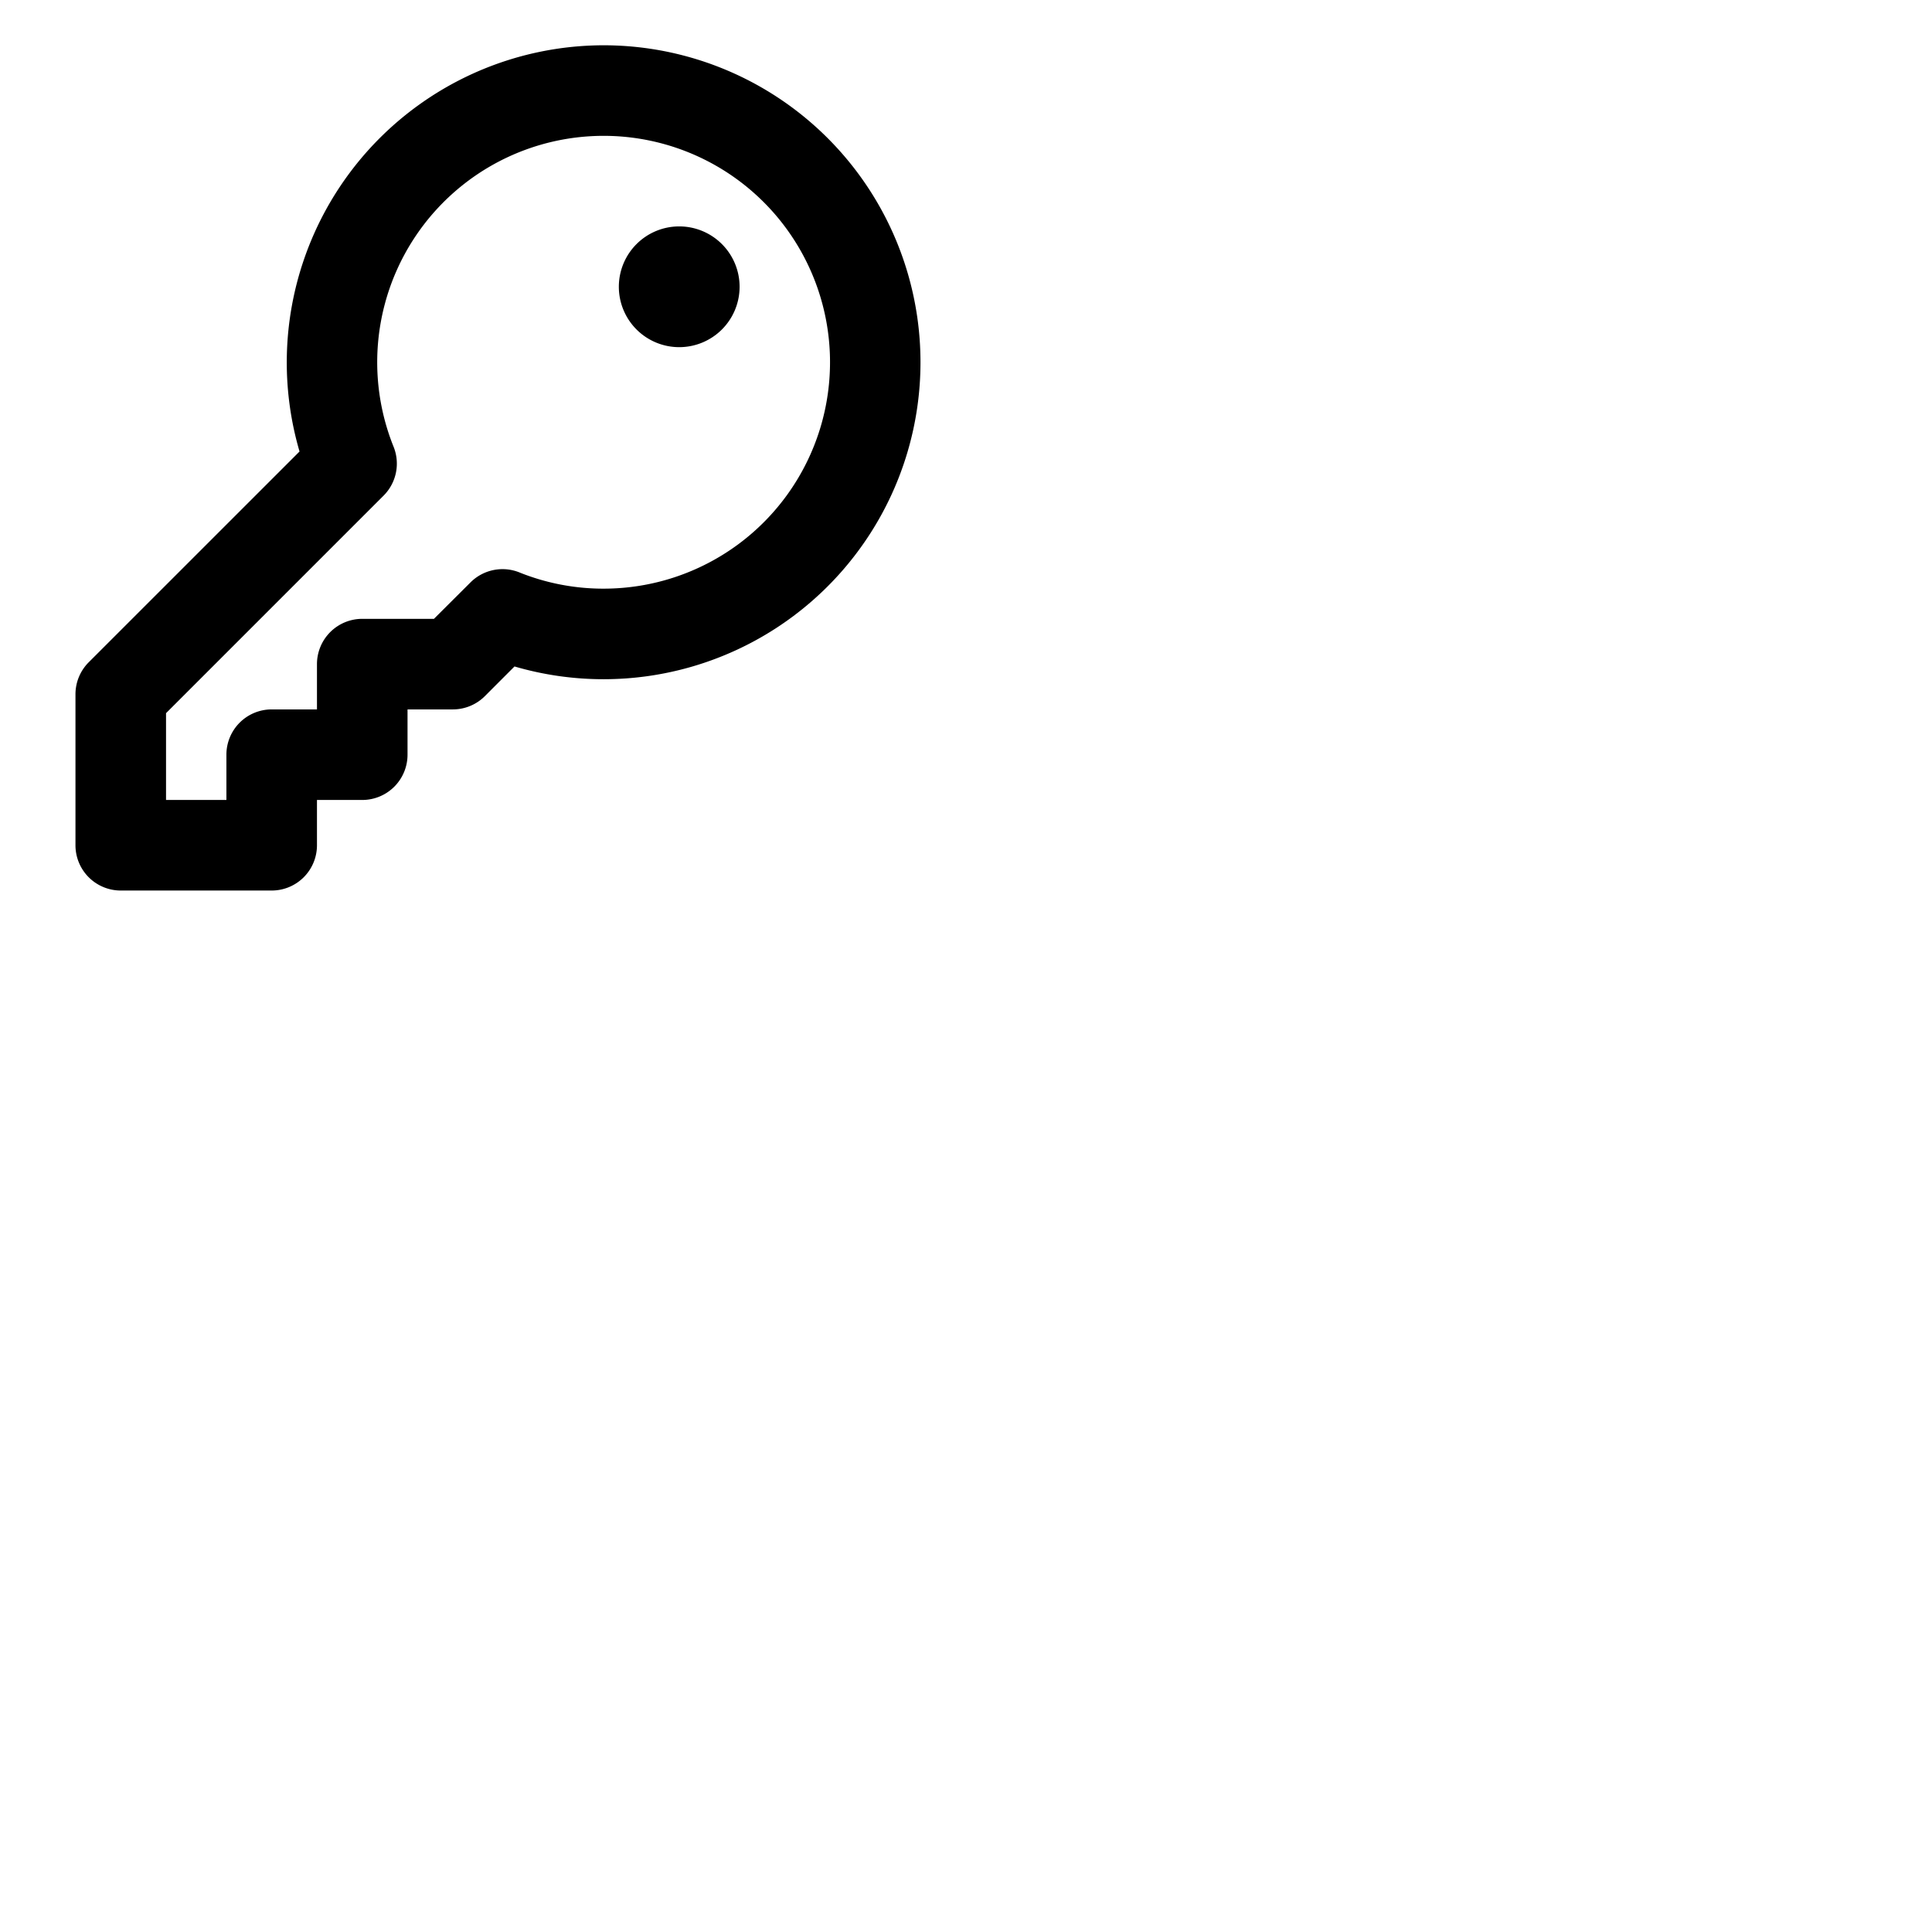 <svg xmlns="http://www.w3.org/2000/svg" version="1.1" viewBox="0 0 512 512" fill="currentColor"><path fill="currentColor" d="M160 12a84.05 84.05 0 0 0-80.62 107.65l-55.87 55.86A12 12 0 0 0 20 184v40a12 12 0 0 0 12 12h40a12 12 0 0 0 12-12v-12h12a12 12 0 0 0 12-12v-12h12a12 12 0 0 0 8.49-3.51l7.86-7.87A84 84 0 1 0 160 12m0 144a59.58 59.58 0 0 1-22.1-4.2a12 12 0 0 0-13.22 2.55L115 164H96a12 12 0 0 0-12 12v12H72a12 12 0 0 0-12 12v12H44v-23l57.65-57.65a12 12 0 0 0 2.55-13.21A60 60 0 1 1 160 156m36-80a16 16 0 1 1-16-16a16 16 0 0 1 16 16"/></svg>